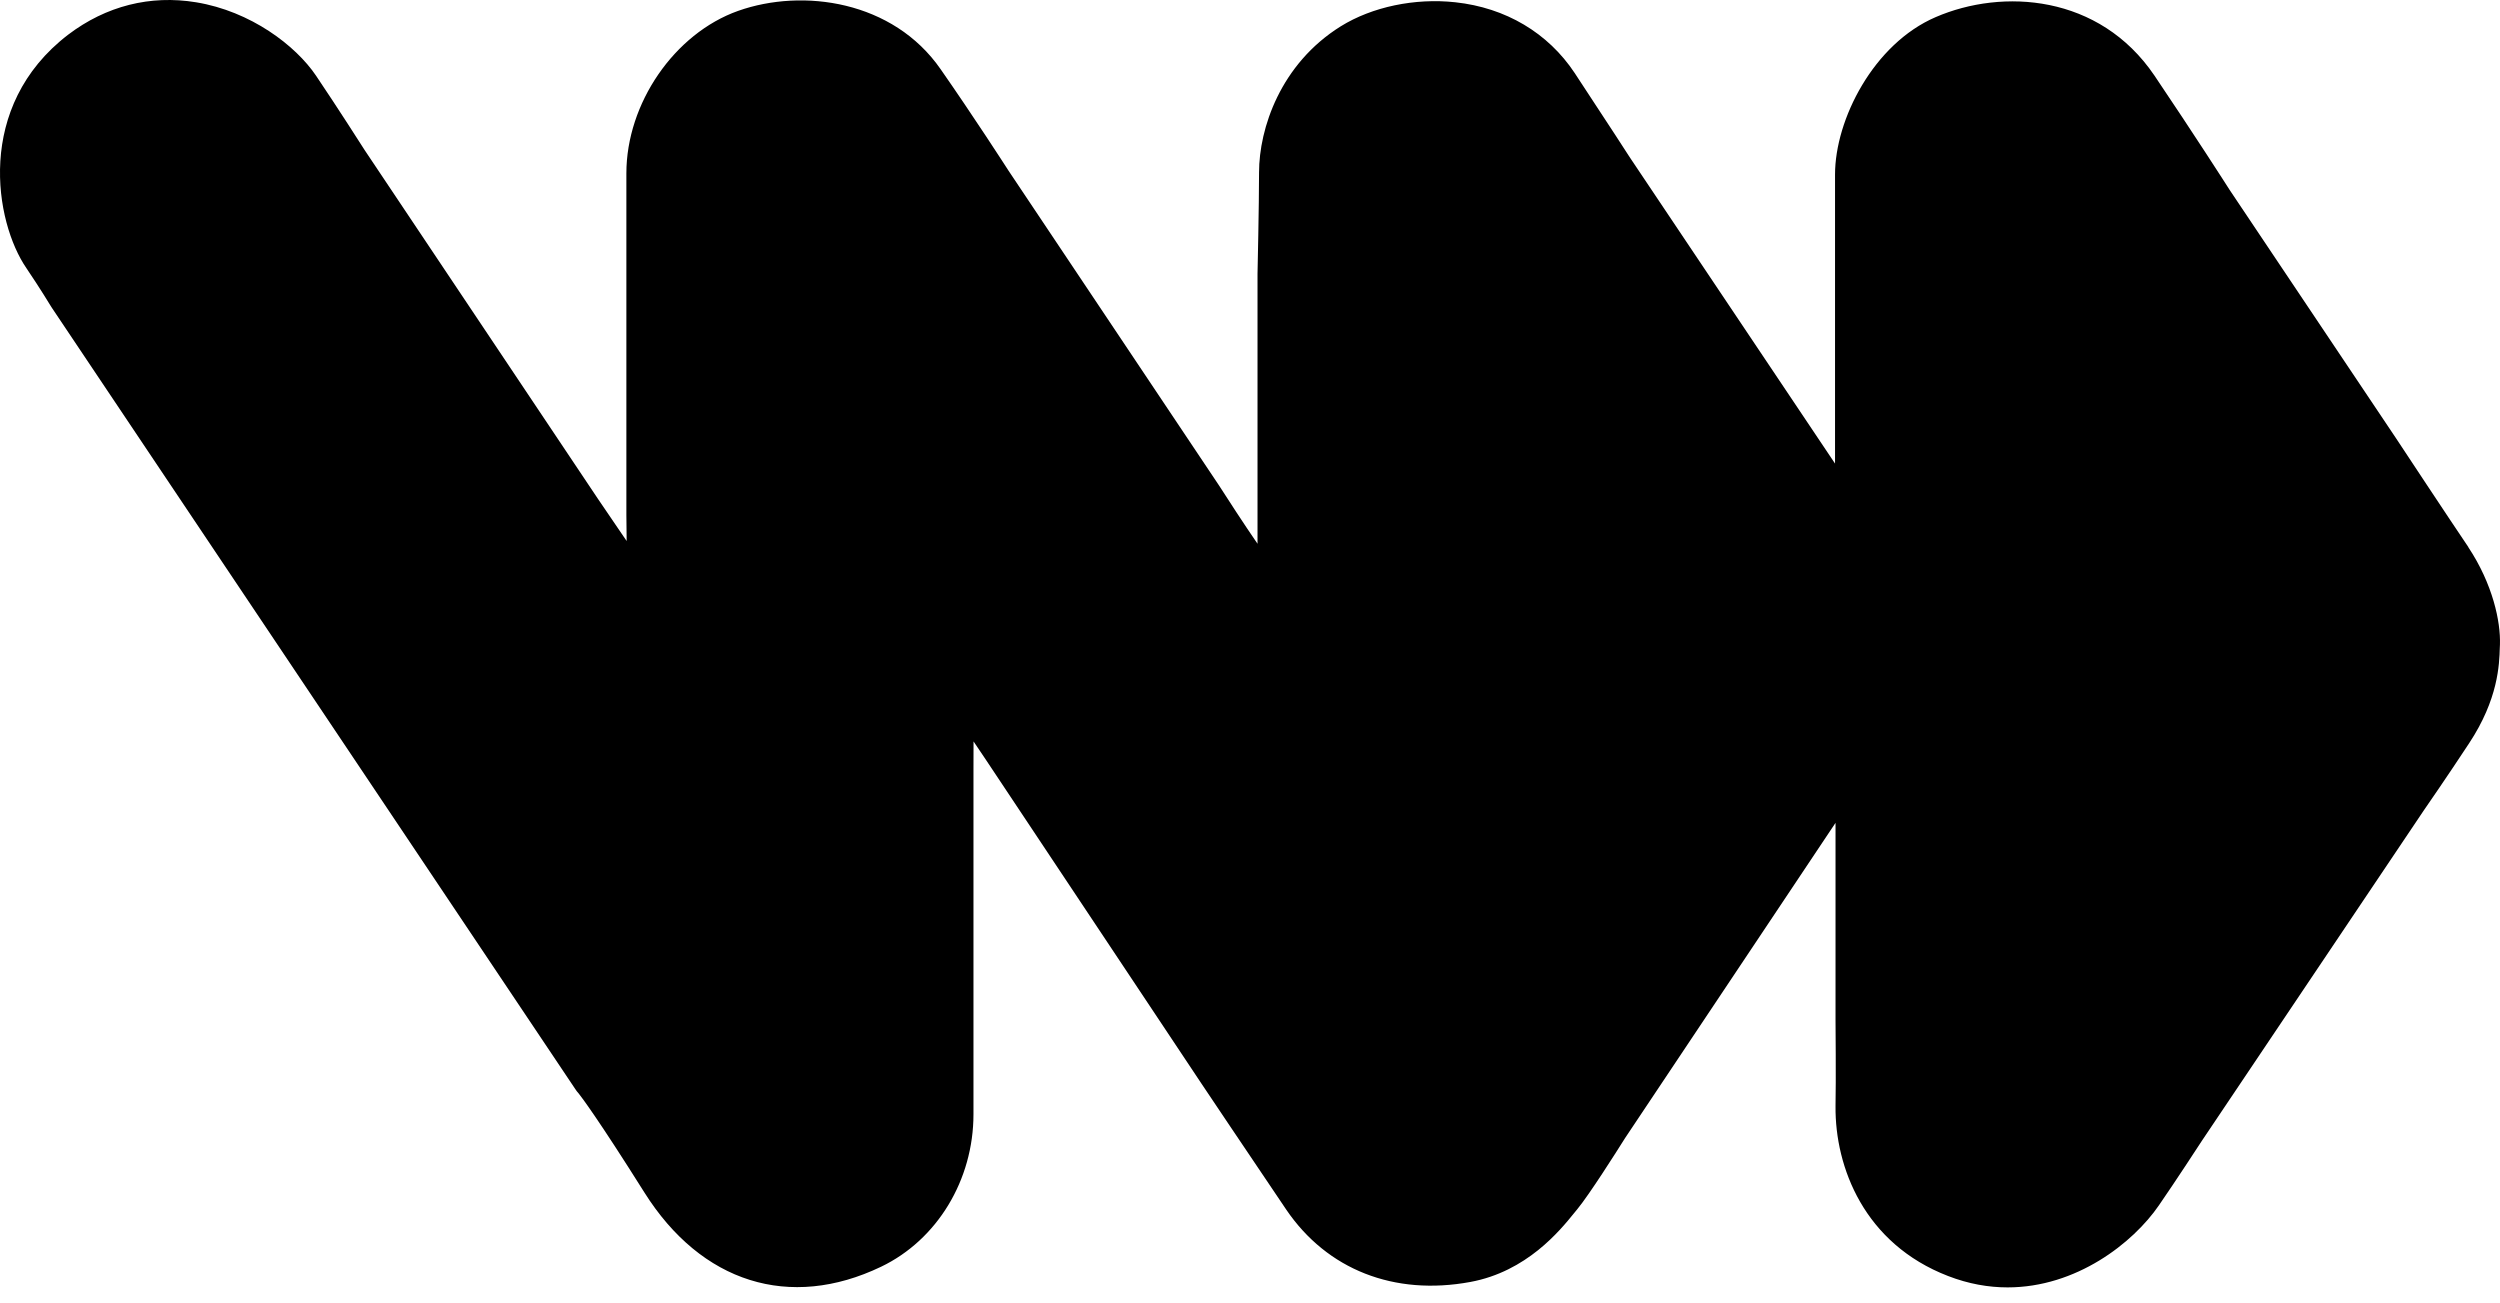 <svg width="142" height="74" viewBox="0 0 142 74" fill="none" xmlns="http://www.w3.org/2000/svg">
<g clip-path="url(#clip0_382_396)">
<path d="M140.205 31.078C140.205 31.078 140.193 31.062 140.189 31.054C139.204 29.604 136.135 24.955 136.091 24.888L126.644 10.788C126.443 10.471 124.607 7.605 122.373 4.293C119.245 -0.324 113.737 -0.665 109.951 0.97C106.417 2.487 104.23 6.792 104.23 9.912V26.331L92.56 8.919C92.43 8.716 91.571 7.382 89.44 4.145C87.927 1.865 85.524 0.438 82.663 0.129C80.366 -0.121 77.939 0.387 76.155 1.494C72.731 3.629 71.514 7.3 71.514 9.795C71.514 11.68 71.427 15.512 71.427 15.551C71.427 15.57 71.427 15.594 71.427 15.613V30.886C70.663 29.776 69.67 28.247 69.248 27.586C69.236 27.57 69.228 27.555 69.217 27.539L57.291 9.705C57.102 9.412 55.282 6.589 53.43 3.934C50.731 0.039 45.601 -0.684 41.925 0.618C38.305 1.904 35.578 5.873 35.578 9.846V29.217C35.578 29.217 35.578 29.24 35.578 29.252C35.578 29.252 35.586 29.932 35.594 30.73C34.877 29.674 34.058 28.474 33.951 28.317L20.717 8.532C20.536 8.25 19.209 6.166 17.952 4.301C16.801 2.592 14.244 0.637 11.132 0.129C8.532 -0.297 6.026 0.336 3.875 1.967C-1.448 6.041 -0.29 12.626 1.499 15.23C2.326 16.454 2.838 17.314 2.862 17.349C2.89 17.396 2.917 17.443 2.949 17.486L32.647 61.816C32.742 61.956 32.765 61.999 32.872 62.113C33.029 62.312 33.951 63.52 36.599 67.728C39.83 72.862 44.853 74.441 50.045 71.951C53.233 70.422 55.293 67.024 55.293 63.29V43.731C55.293 43.59 55.297 42.855 55.297 42.112C55.675 42.672 55.983 43.133 55.987 43.137L68.251 61.561C68.251 61.561 71.009 65.675 73.058 68.705C75.379 72.119 79.192 73.616 83.518 72.815C86.717 72.224 88.605 69.898 89.408 68.905C89.471 68.83 89.526 68.76 89.594 68.678C90.279 67.845 91.816 65.421 92.304 64.643L104.258 46.738V57.944C104.258 57.98 104.289 61.413 104.258 62.805C104.258 62.816 104.258 62.828 104.258 62.84C104.226 66.297 105.889 70.641 110.652 72.478C111.814 72.928 112.949 73.124 114.032 73.124C117.929 73.124 121.155 70.609 122.629 68.459C123.61 67.036 124.926 65.014 125.076 64.783L137.659 46.05C137.805 45.839 138.999 44.114 140.248 42.214C141.903 39.708 141.962 37.737 141.989 36.787L141.997 36.611C142.041 35.313 141.591 33.178 140.201 31.082L140.205 31.078Z" fill="black"/>
</g>
<defs>
<clipPath id="clip0_382_396">
<rect width="142" height="74" fill="white"/>
</clipPath>
</defs>
</svg>
